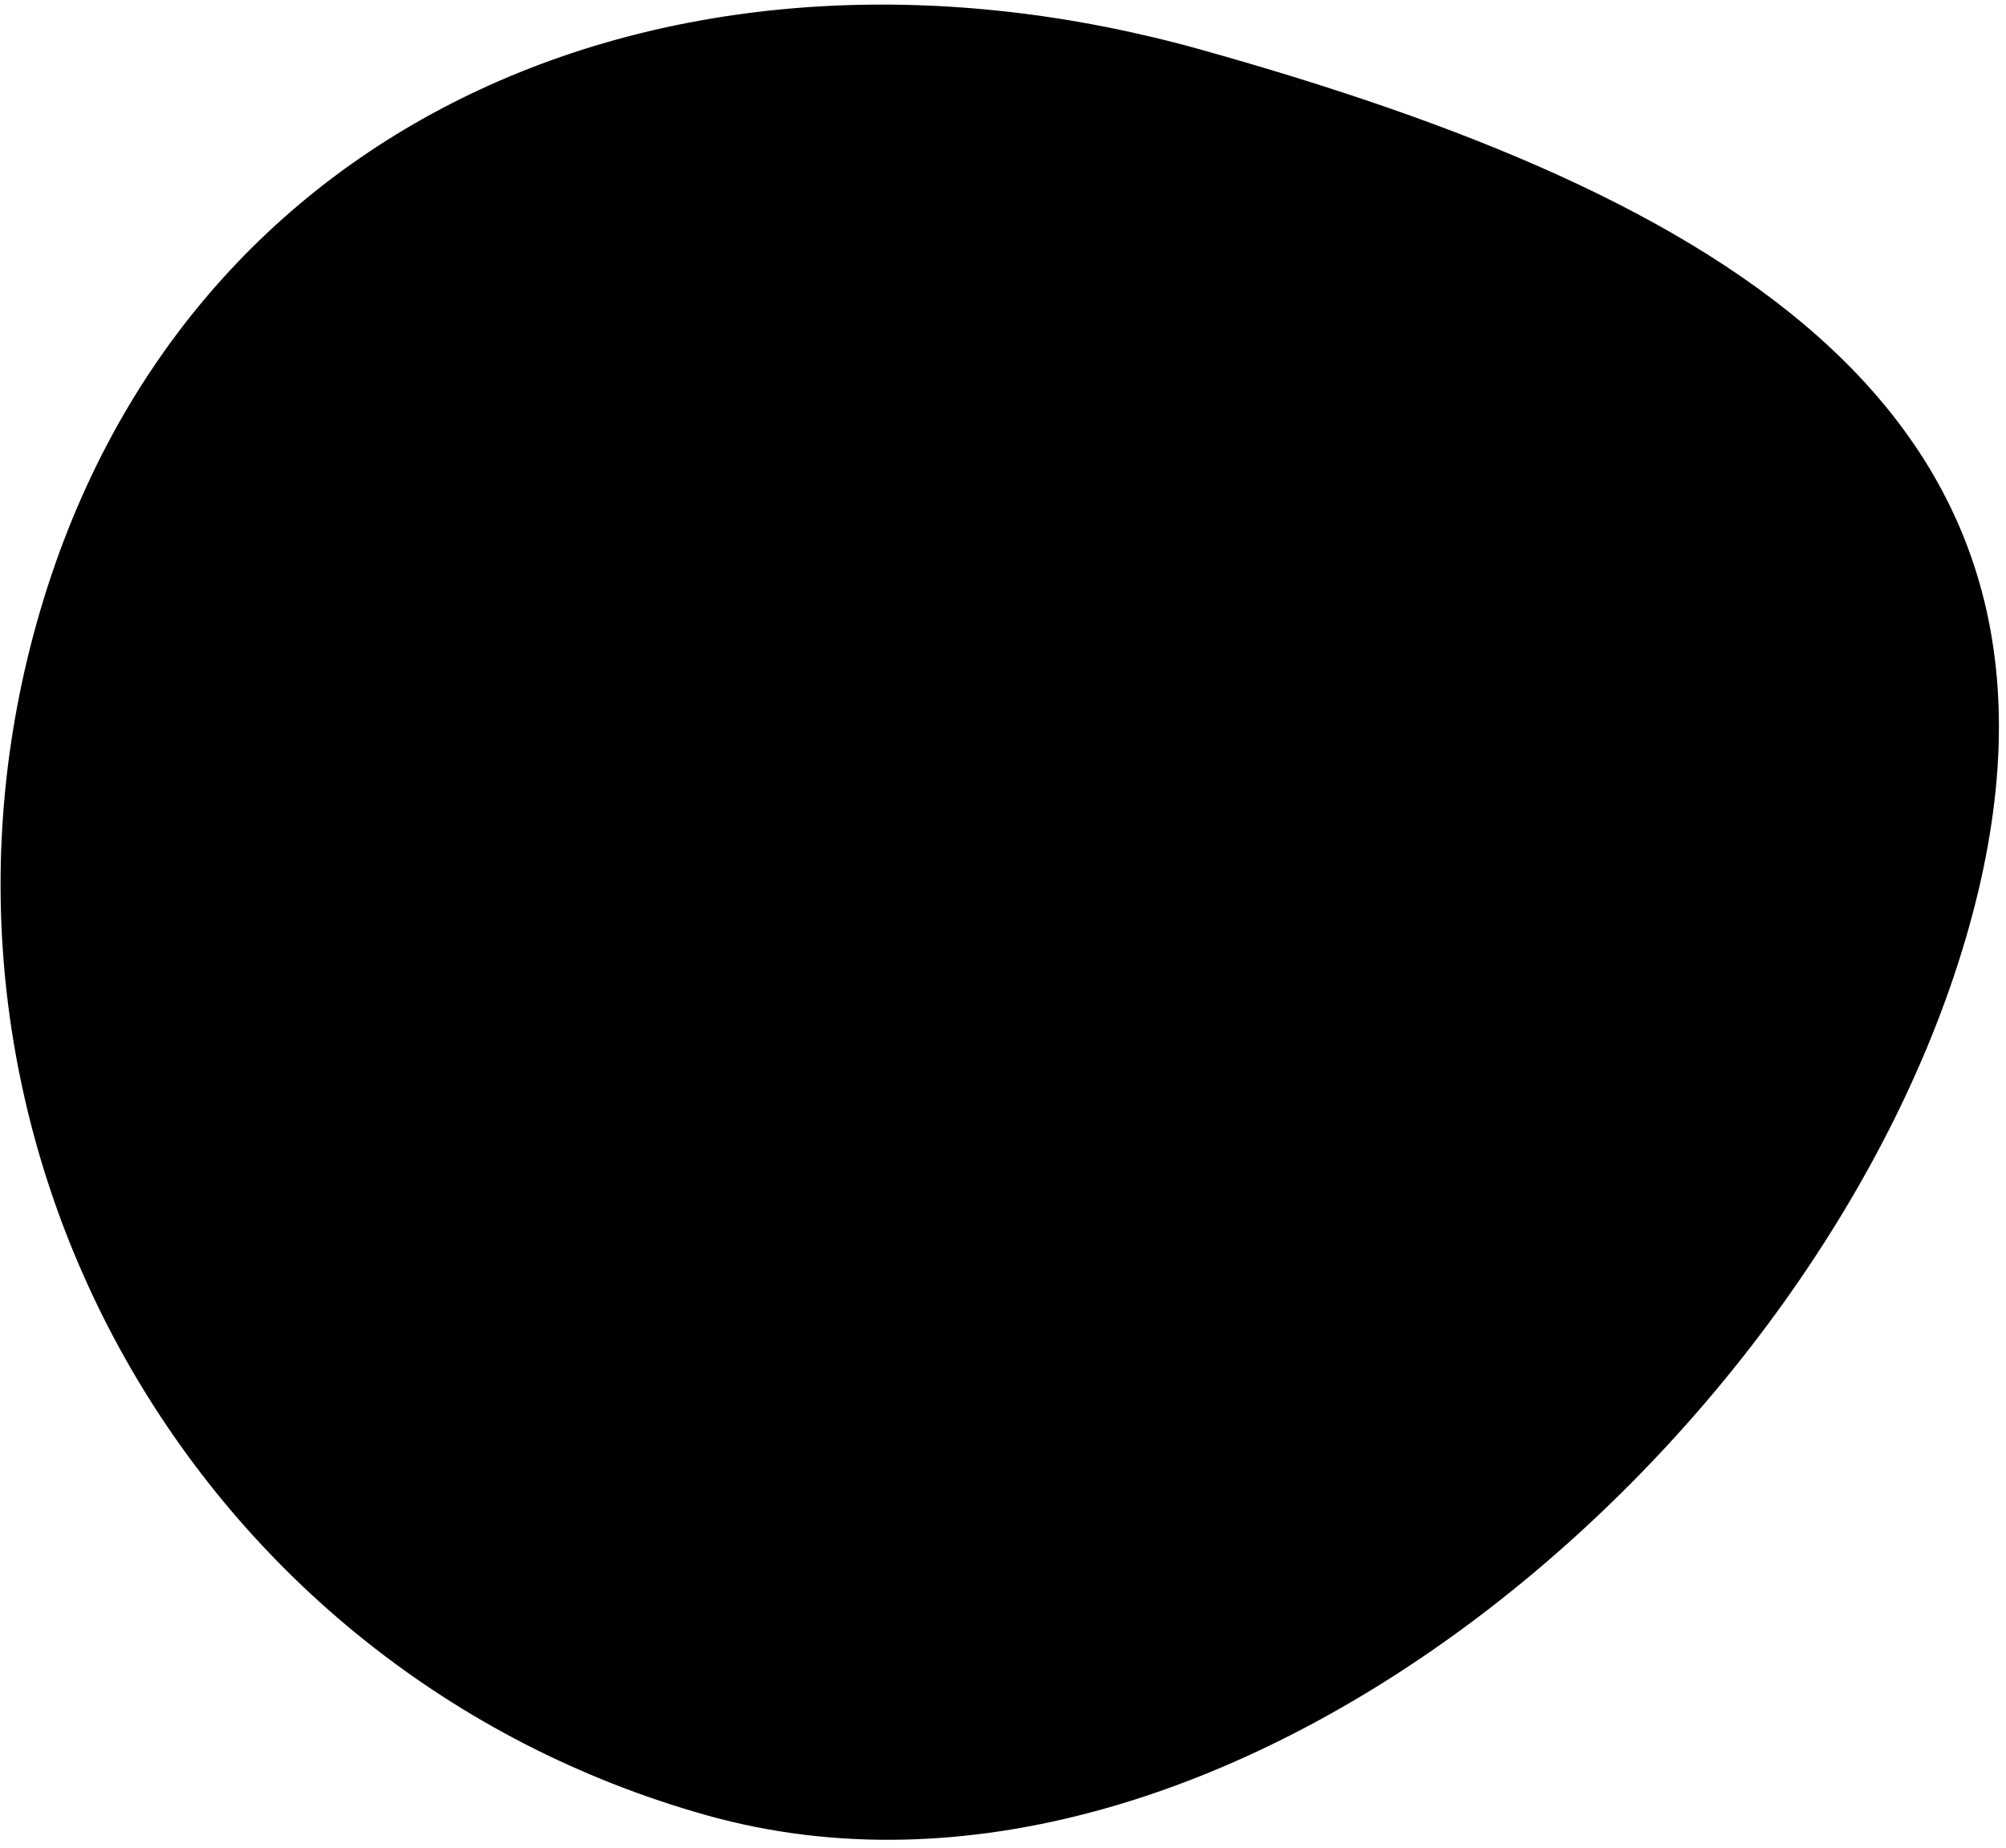 <svg width="152" height="140" viewBox="0 0 152 140" fill="none" xmlns="http://www.w3.org/2000/svg">
<path d="M53.766 136.825C15.194 126.013 -7.309 85.972 3.505 47.39C8.909 28.11 21.086 14.702 36.718 7.449C52.364 0.19 71.514 -0.921 90.855 4.5C110.326 9.957 127.438 16.789 138.325 27.032C143.755 32.141 147.626 38.088 149.478 45.135C151.332 52.185 151.18 60.391 148.477 70.036C143.064 89.347 129.007 108.772 111.447 122.008C93.881 135.248 72.945 142.2 53.766 136.825Z" fill="black" stroke="black" stroke-width="1.5"/>
</svg>
